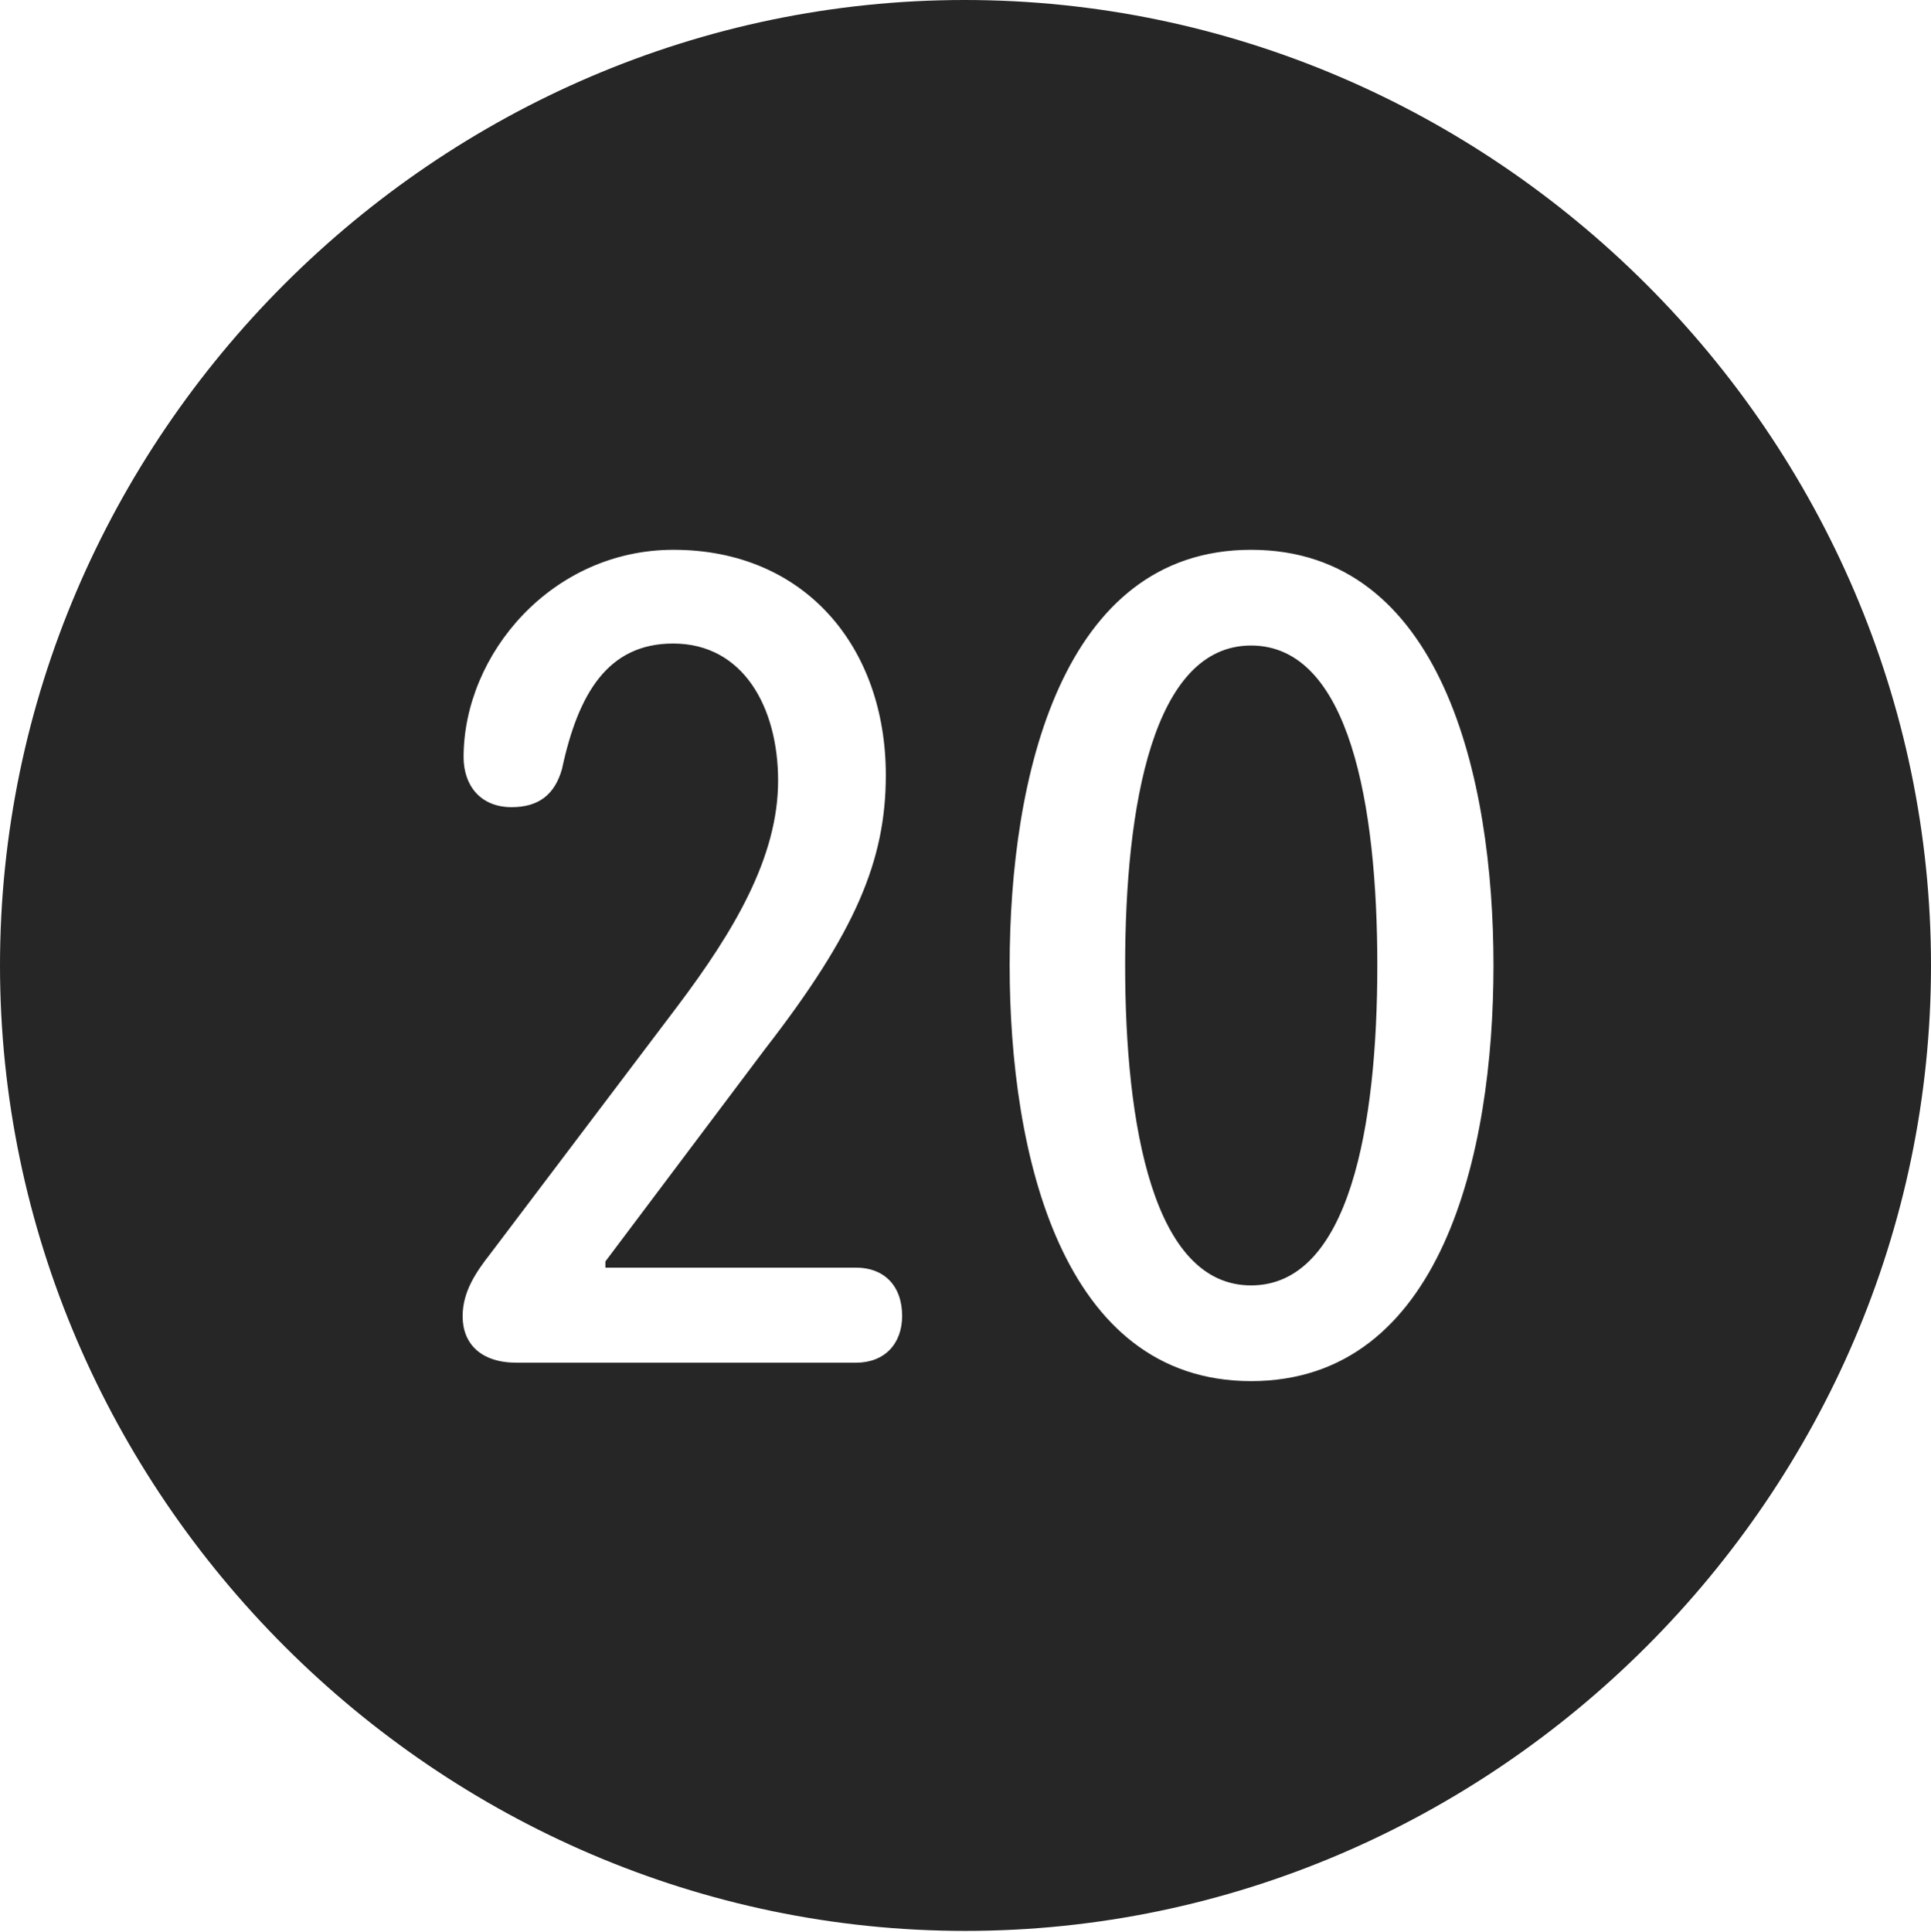 <?xml version="1.0" encoding="UTF-8"?>
<!--Generator: Apple Native CoreSVG 232.5-->
<!DOCTYPE svg
PUBLIC "-//W3C//DTD SVG 1.1//EN"
       "http://www.w3.org/Graphics/SVG/1.1/DTD/svg11.dtd">
<svg version="1.1" xmlns="http://www.w3.org/2000/svg" xmlns:xlink="http://www.w3.org/1999/xlink" width="97.96" height="97.993">
 <g>
  <rect height="97.993" opacity="0" width="97.96" x="0" y="0"/>
  <path d="M97.96 48.972C97.96 75.776 75.825 97.944 48.972 97.944C22.169 97.944 0 75.776 0 48.972C0 22.135 22.135 0 48.938 0C75.791 0 97.96 22.135 97.96 48.972ZM51.22 48.972C51.22 58.508 53.85 70.056 63.466 70.056C73.135 70.056 75.765 58.508 75.765 48.972C75.765 39.421 73.135 27.888 63.466 27.888C53.85 27.888 51.22 39.421 51.22 48.972ZM23.518 38.405C23.518 39.855 24.383 40.943 25.955 40.943C27.315 40.943 28.141 40.316 28.511 39.004C29.333 35.166 30.845 32.643 34.149 32.643C37.722 32.643 39.473 35.9 39.473 39.601C39.473 43.502 37.204 47.27 34.386 51.018L24.889 63.577C24.124 64.552 23.469 65.534 23.469 66.767C23.469 68.173 24.41 69.122 26.206 69.122L43.429 69.122C44.872 69.122 45.765 68.162 45.765 66.752C45.765 65.207 44.838 64.3 43.429 64.3L30.712 64.3L30.712 63.985L38.824 53.194C43.399 47.292 44.938 43.642 44.938 39.319C44.938 32.805 40.814 27.888 34.168 27.888C27.995 27.888 23.518 33.18 23.518 38.405ZM69.872 48.972C69.872 57.077 68.461 65.201 63.466 65.201C58.505 65.201 57.079 57.077 57.079 48.972C57.079 40.834 58.505 32.744 63.466 32.744C68.461 32.744 69.872 40.834 69.872 48.972Z" fill="#000000" fill-opacity="0.85"/>
 </g>
</svg>
